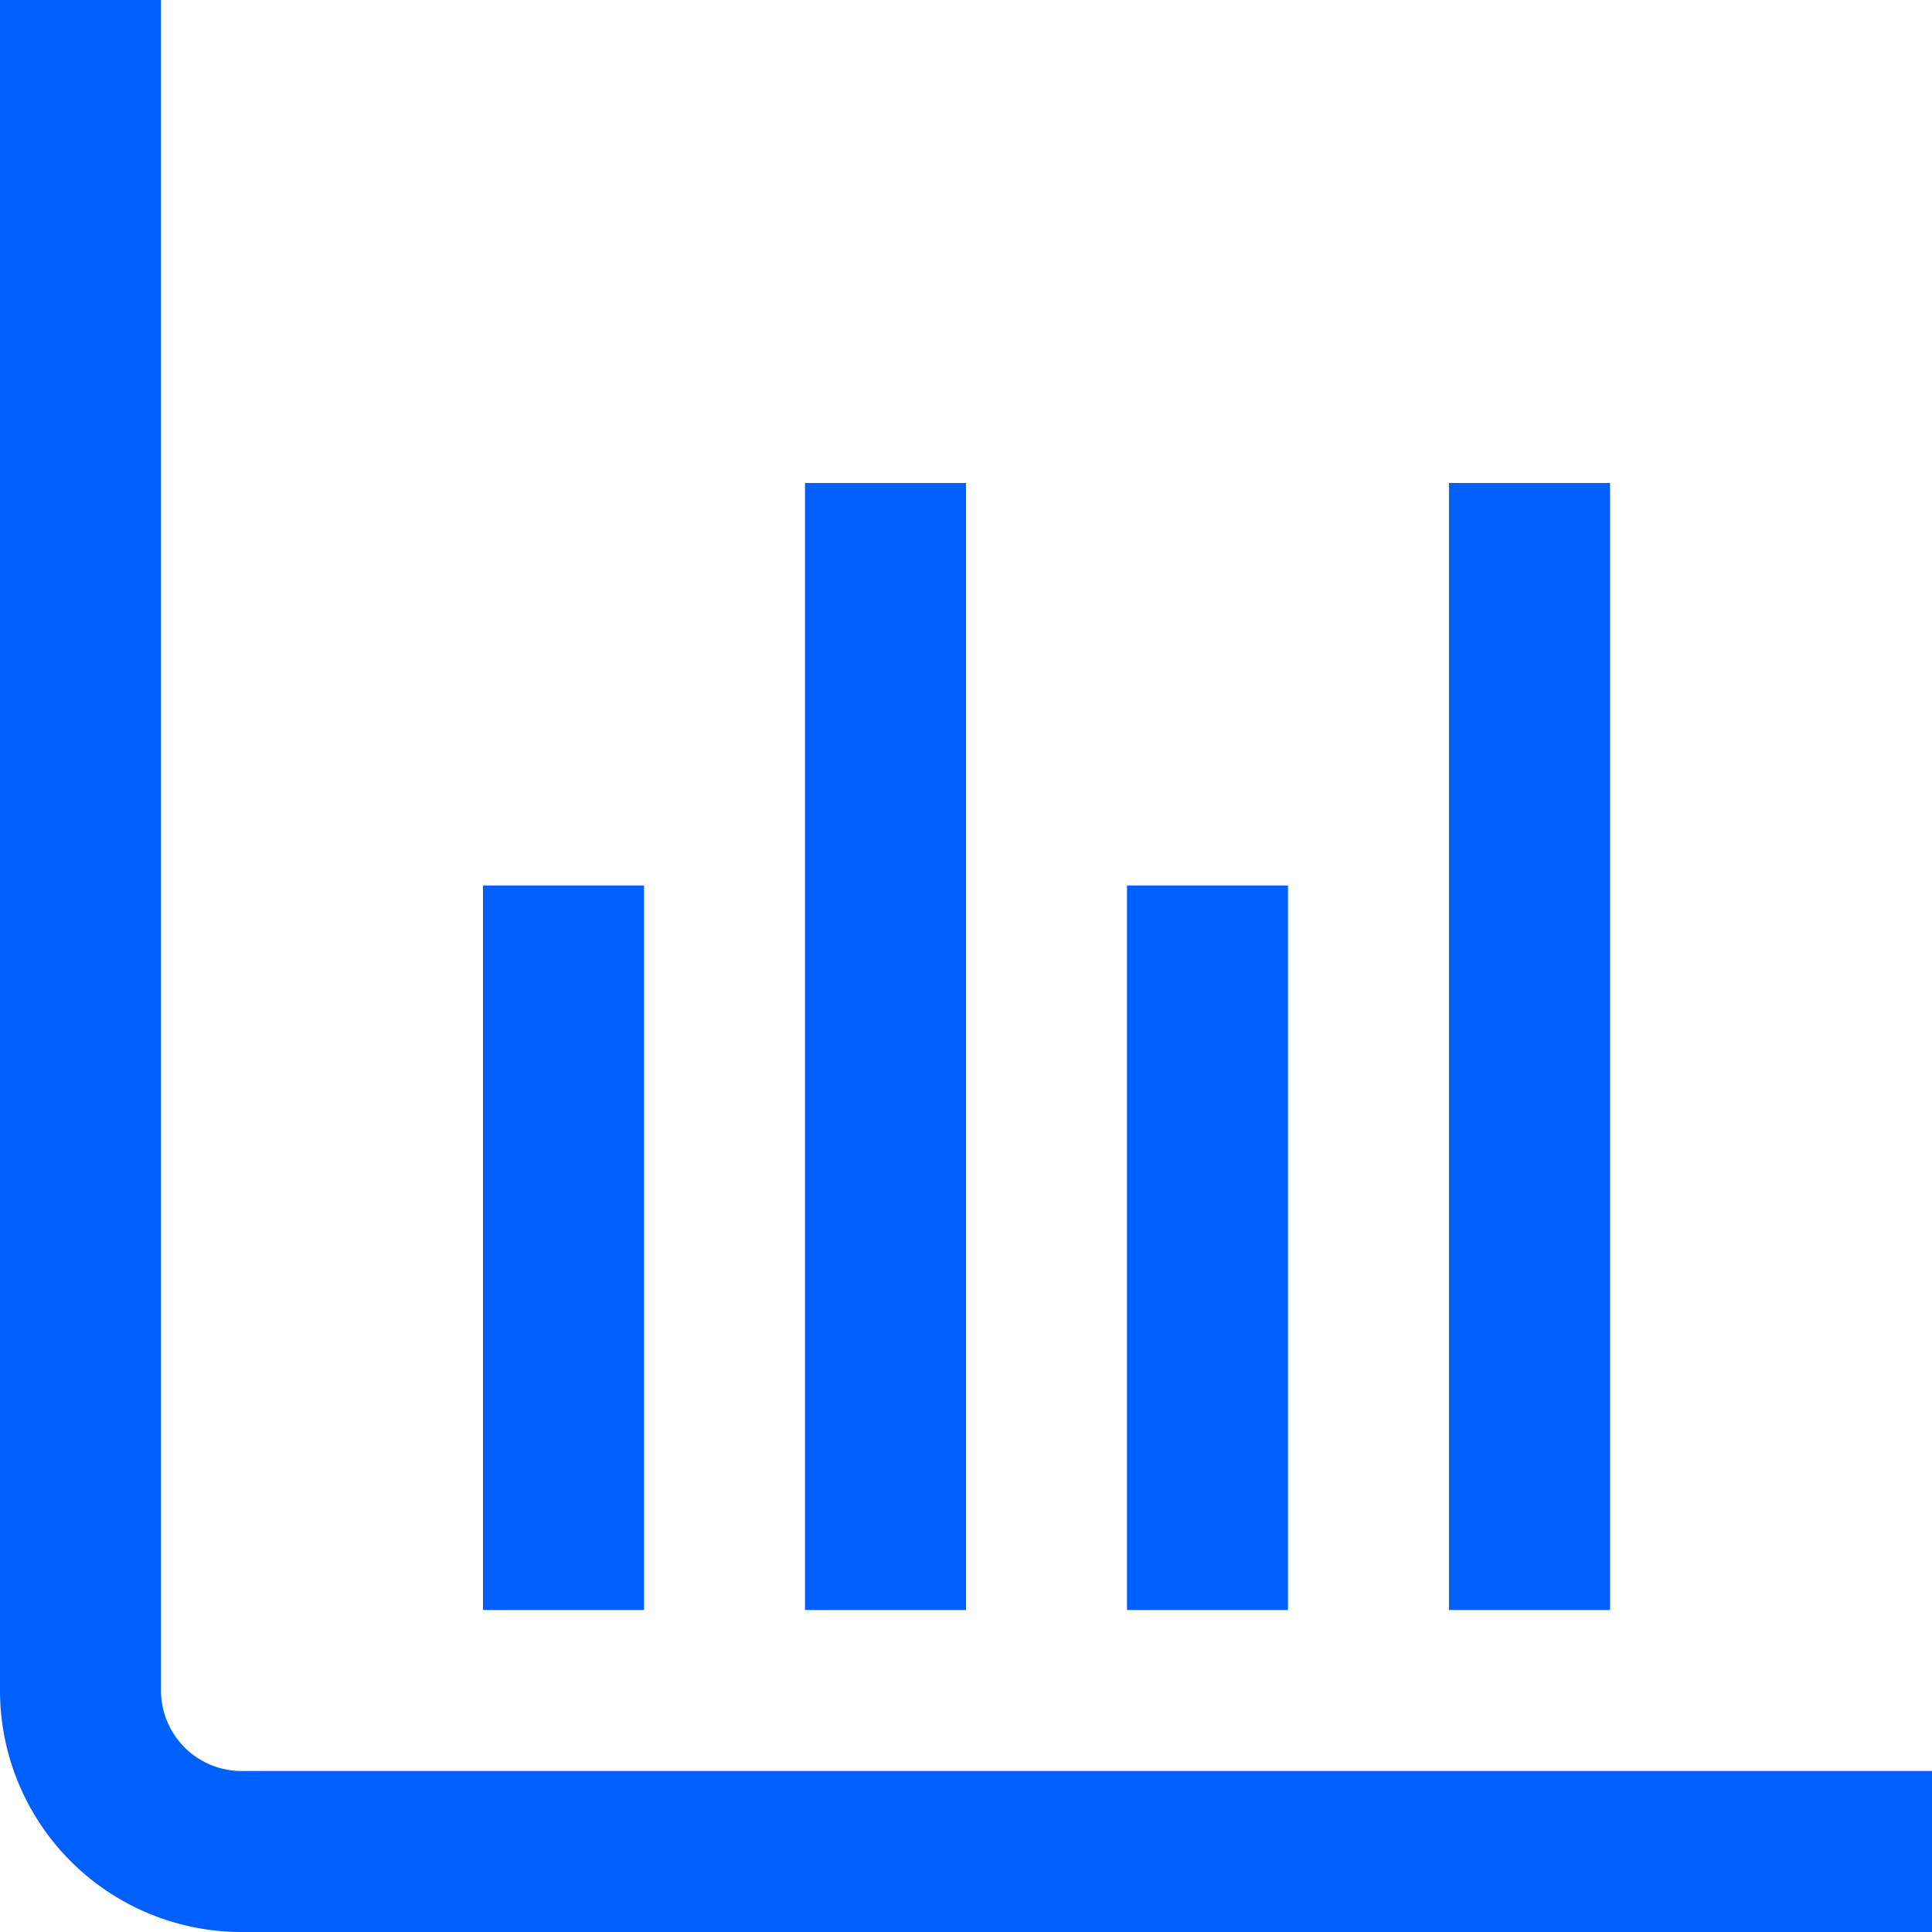 <svg id="Layer_1" data-name="Layer 1" xmlns="http://www.w3.org/2000/svg" viewBox="0 0 24 24"><defs><style>.cls-1{fill:#005fff;}</style></defs><title>116 stats</title><path class="cls-1"  d="M24,24H3a3,3,0,0,1-3-3V0H2V21a1,1,0,0,0,1,1H24Z"/><rect class="cls-1"  x="14" y="11" width="2" height="9"/><rect class="cls-1"  x="6" y="11" width="2" height="9"/><rect class="cls-1"  x="18" y="6" width="2" height="14"/><rect class="cls-1"  x="10" y="6" width="2" height="14"/></svg>